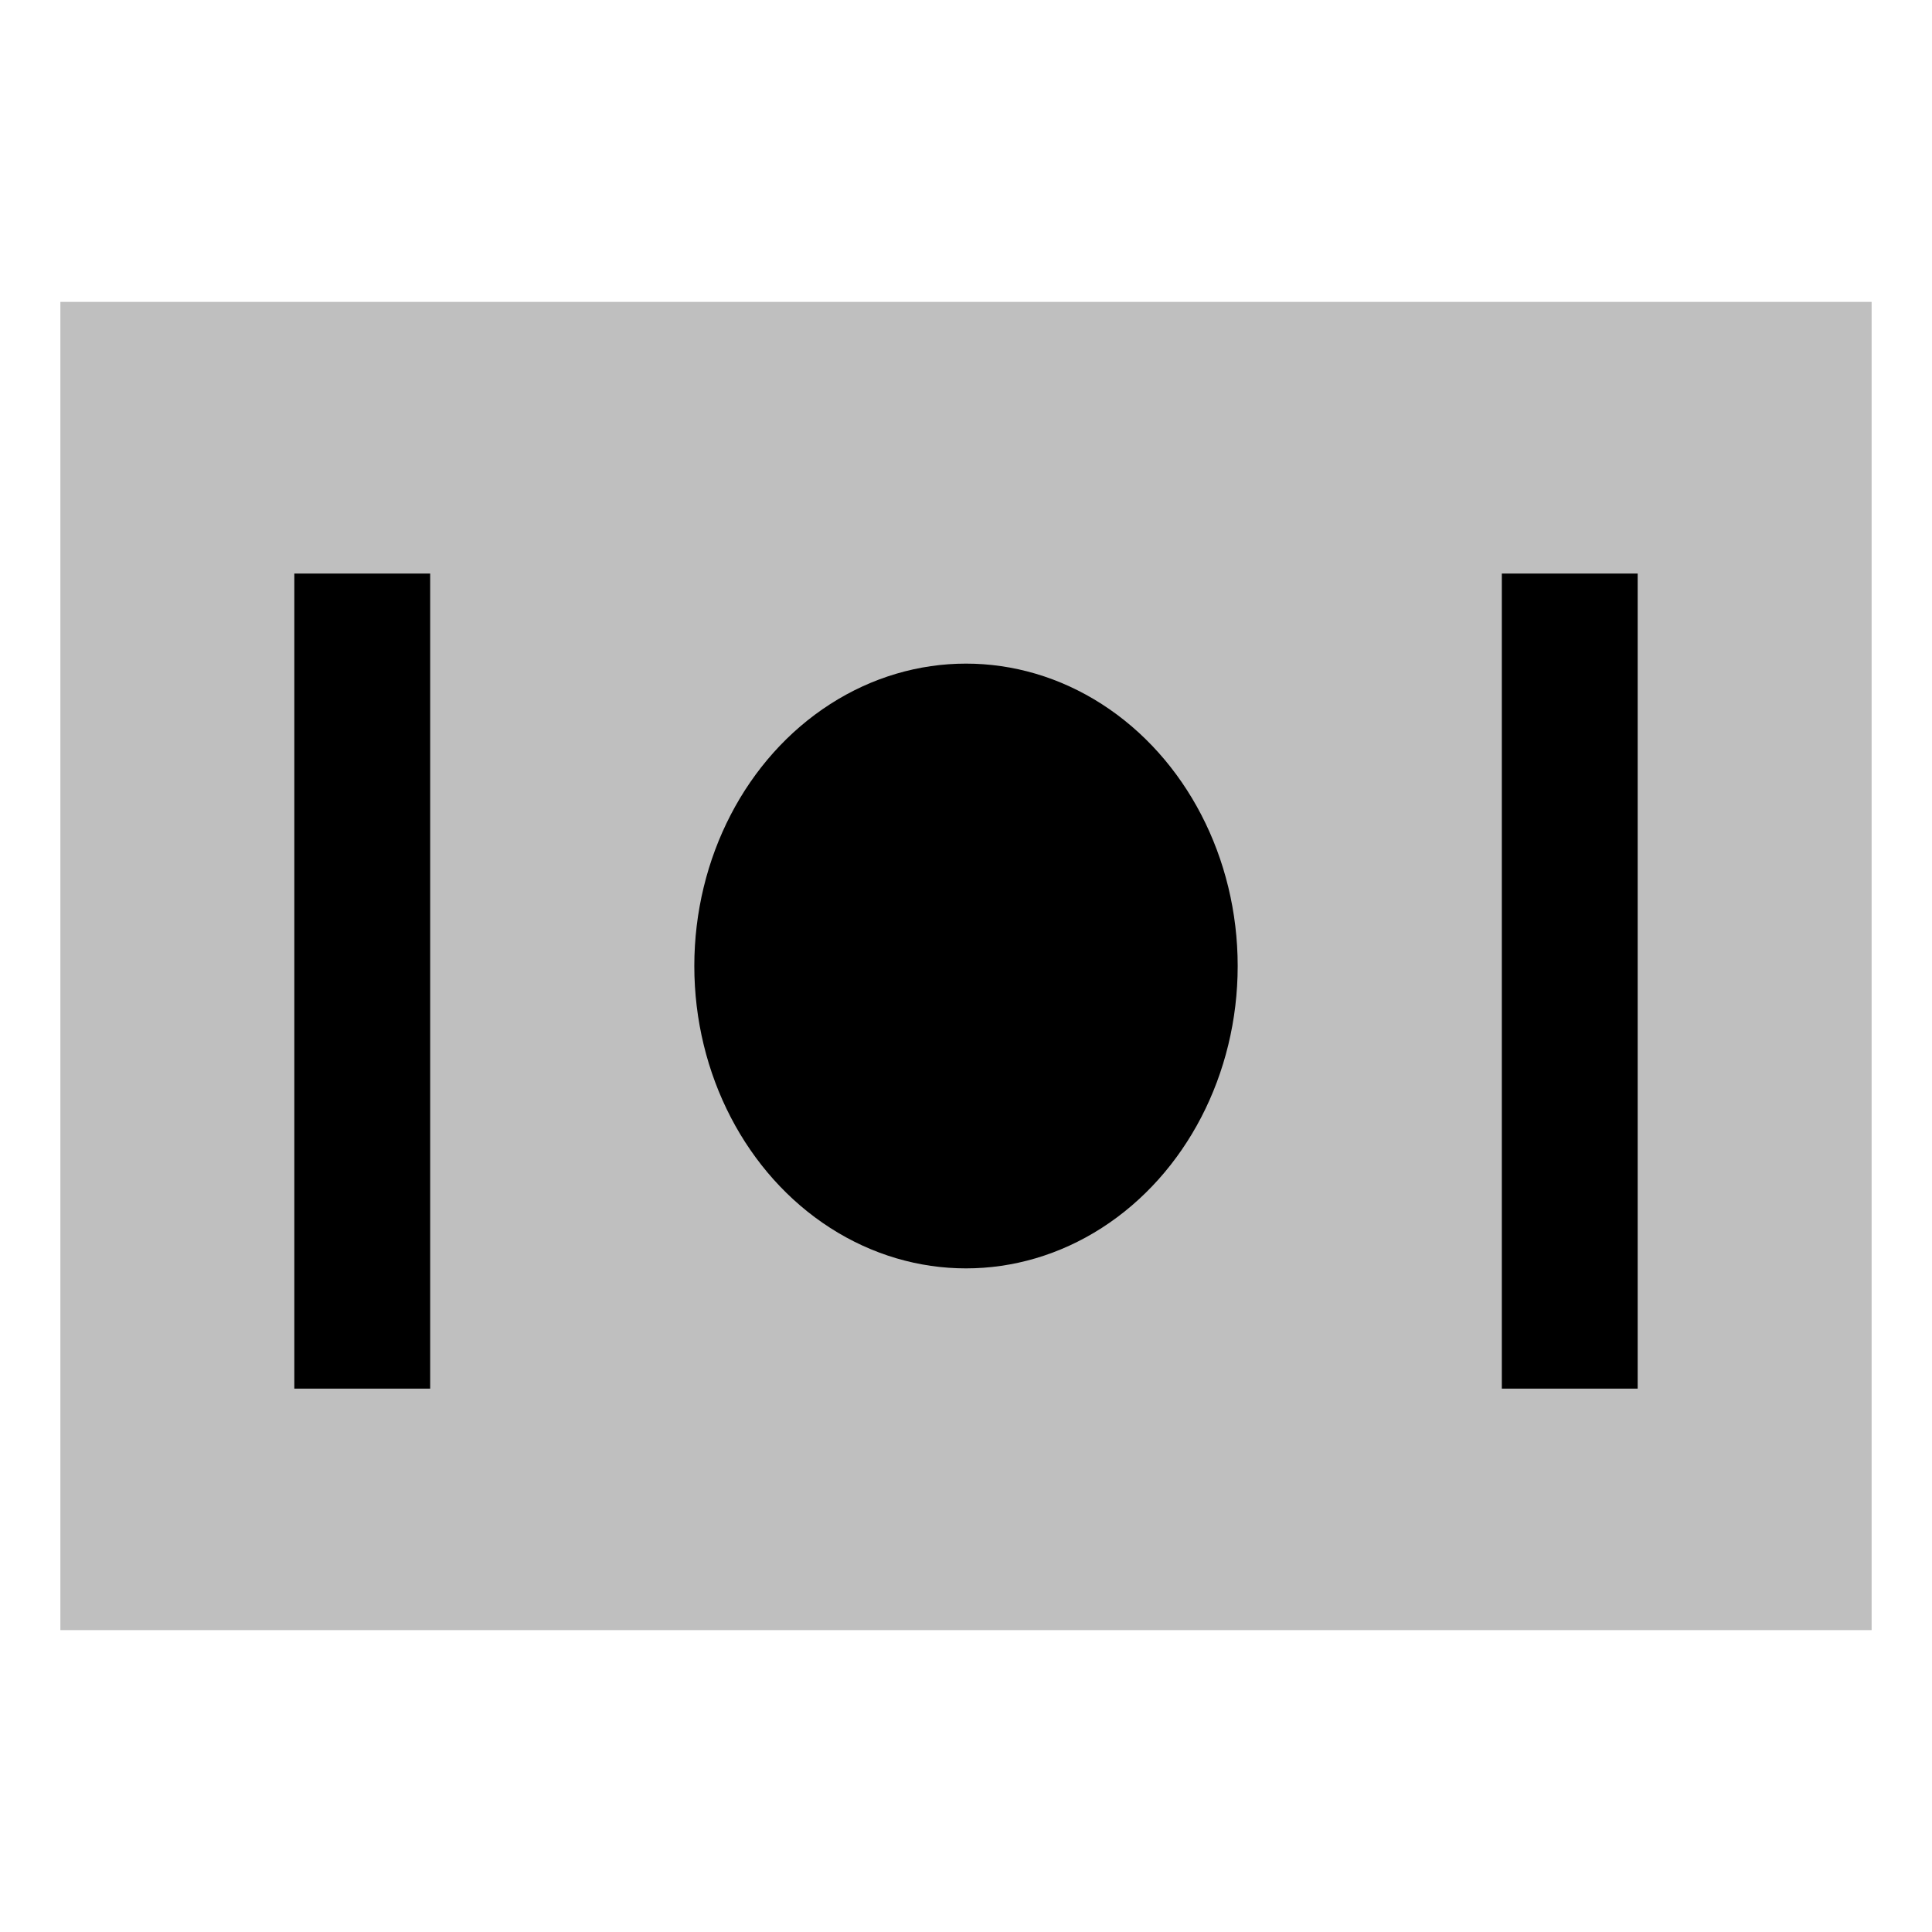<svg id="export" xmlns="http://www.w3.org/2000/svg" viewBox="0 0 512 512">
  <defs>
    <style>
      .cls-1, .cls-2 {
        fill: currentColor;
      }

      .cls-1 {
        opacity: 0.25;
      }
    </style>
  </defs>
  <title>money-bill</title>
  <rect class="cls-1" x="16" y="80" width="480" height="352"/>
  <rect class="cls-2" x="78" y="152" width="36" height="216"/>
  <ellipse class="cls-2" cx="256" cy="256" rx="72" ry="80.134"/>
  <rect class="cls-2" x="398" y="152" width="36" height="216"/>
</svg>
